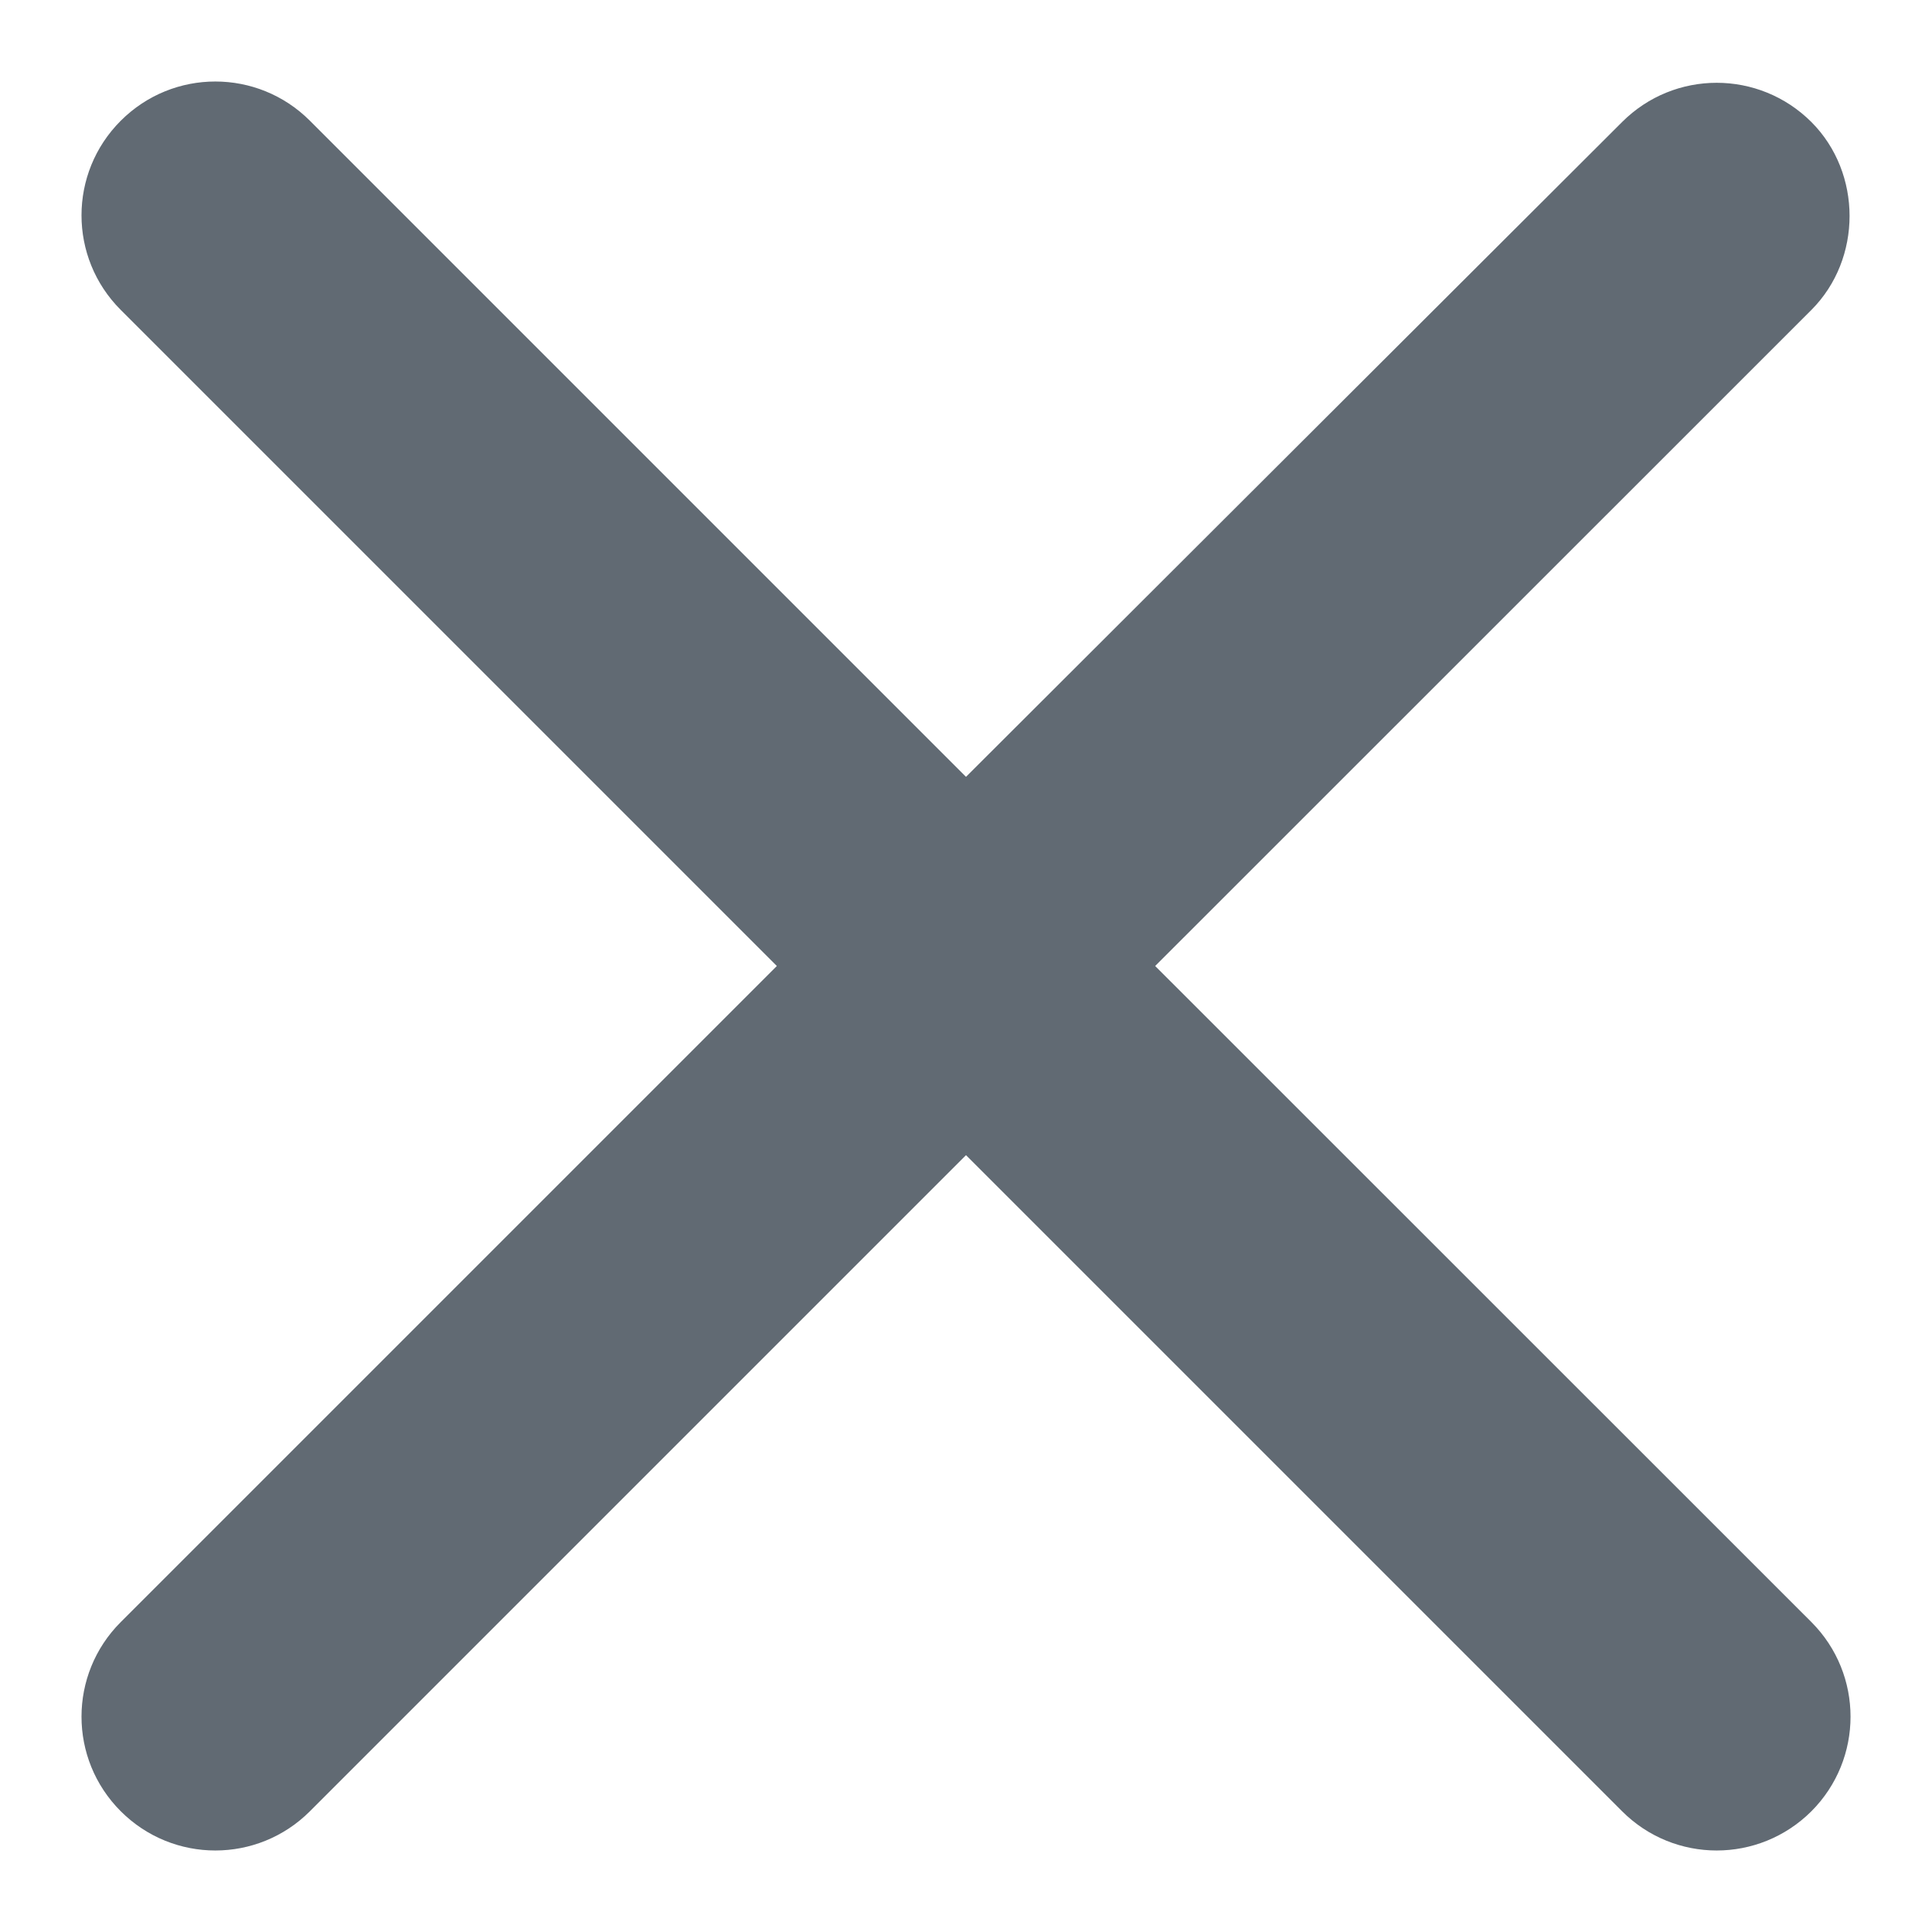 <svg width="12" height="12" viewBox="0 0 12 12" fill="none" xmlns="http://www.w3.org/2000/svg">
<path d="M11.251 0.758C10.925 0.433 10.4 0.433 10.075 0.758L6 4.825L1.925 0.75C1.6 0.425 1.075 0.425 0.75 0.75C0.425 1.075 0.425 1.6 0.75 1.925L4.825 6L0.75 10.075C0.425 10.4 0.425 10.925 0.75 11.25C1.075 11.575 1.6 11.575 1.925 11.25L6 7.175L10.075 11.25C10.4 11.575 10.925 11.575 11.251 11.25C11.575 10.925 11.575 10.4 11.251 10.075L7.175 6L11.251 1.925C11.567 1.608 11.567 1.075 11.251 0.758Z" fill="#616A73"/>
</svg>